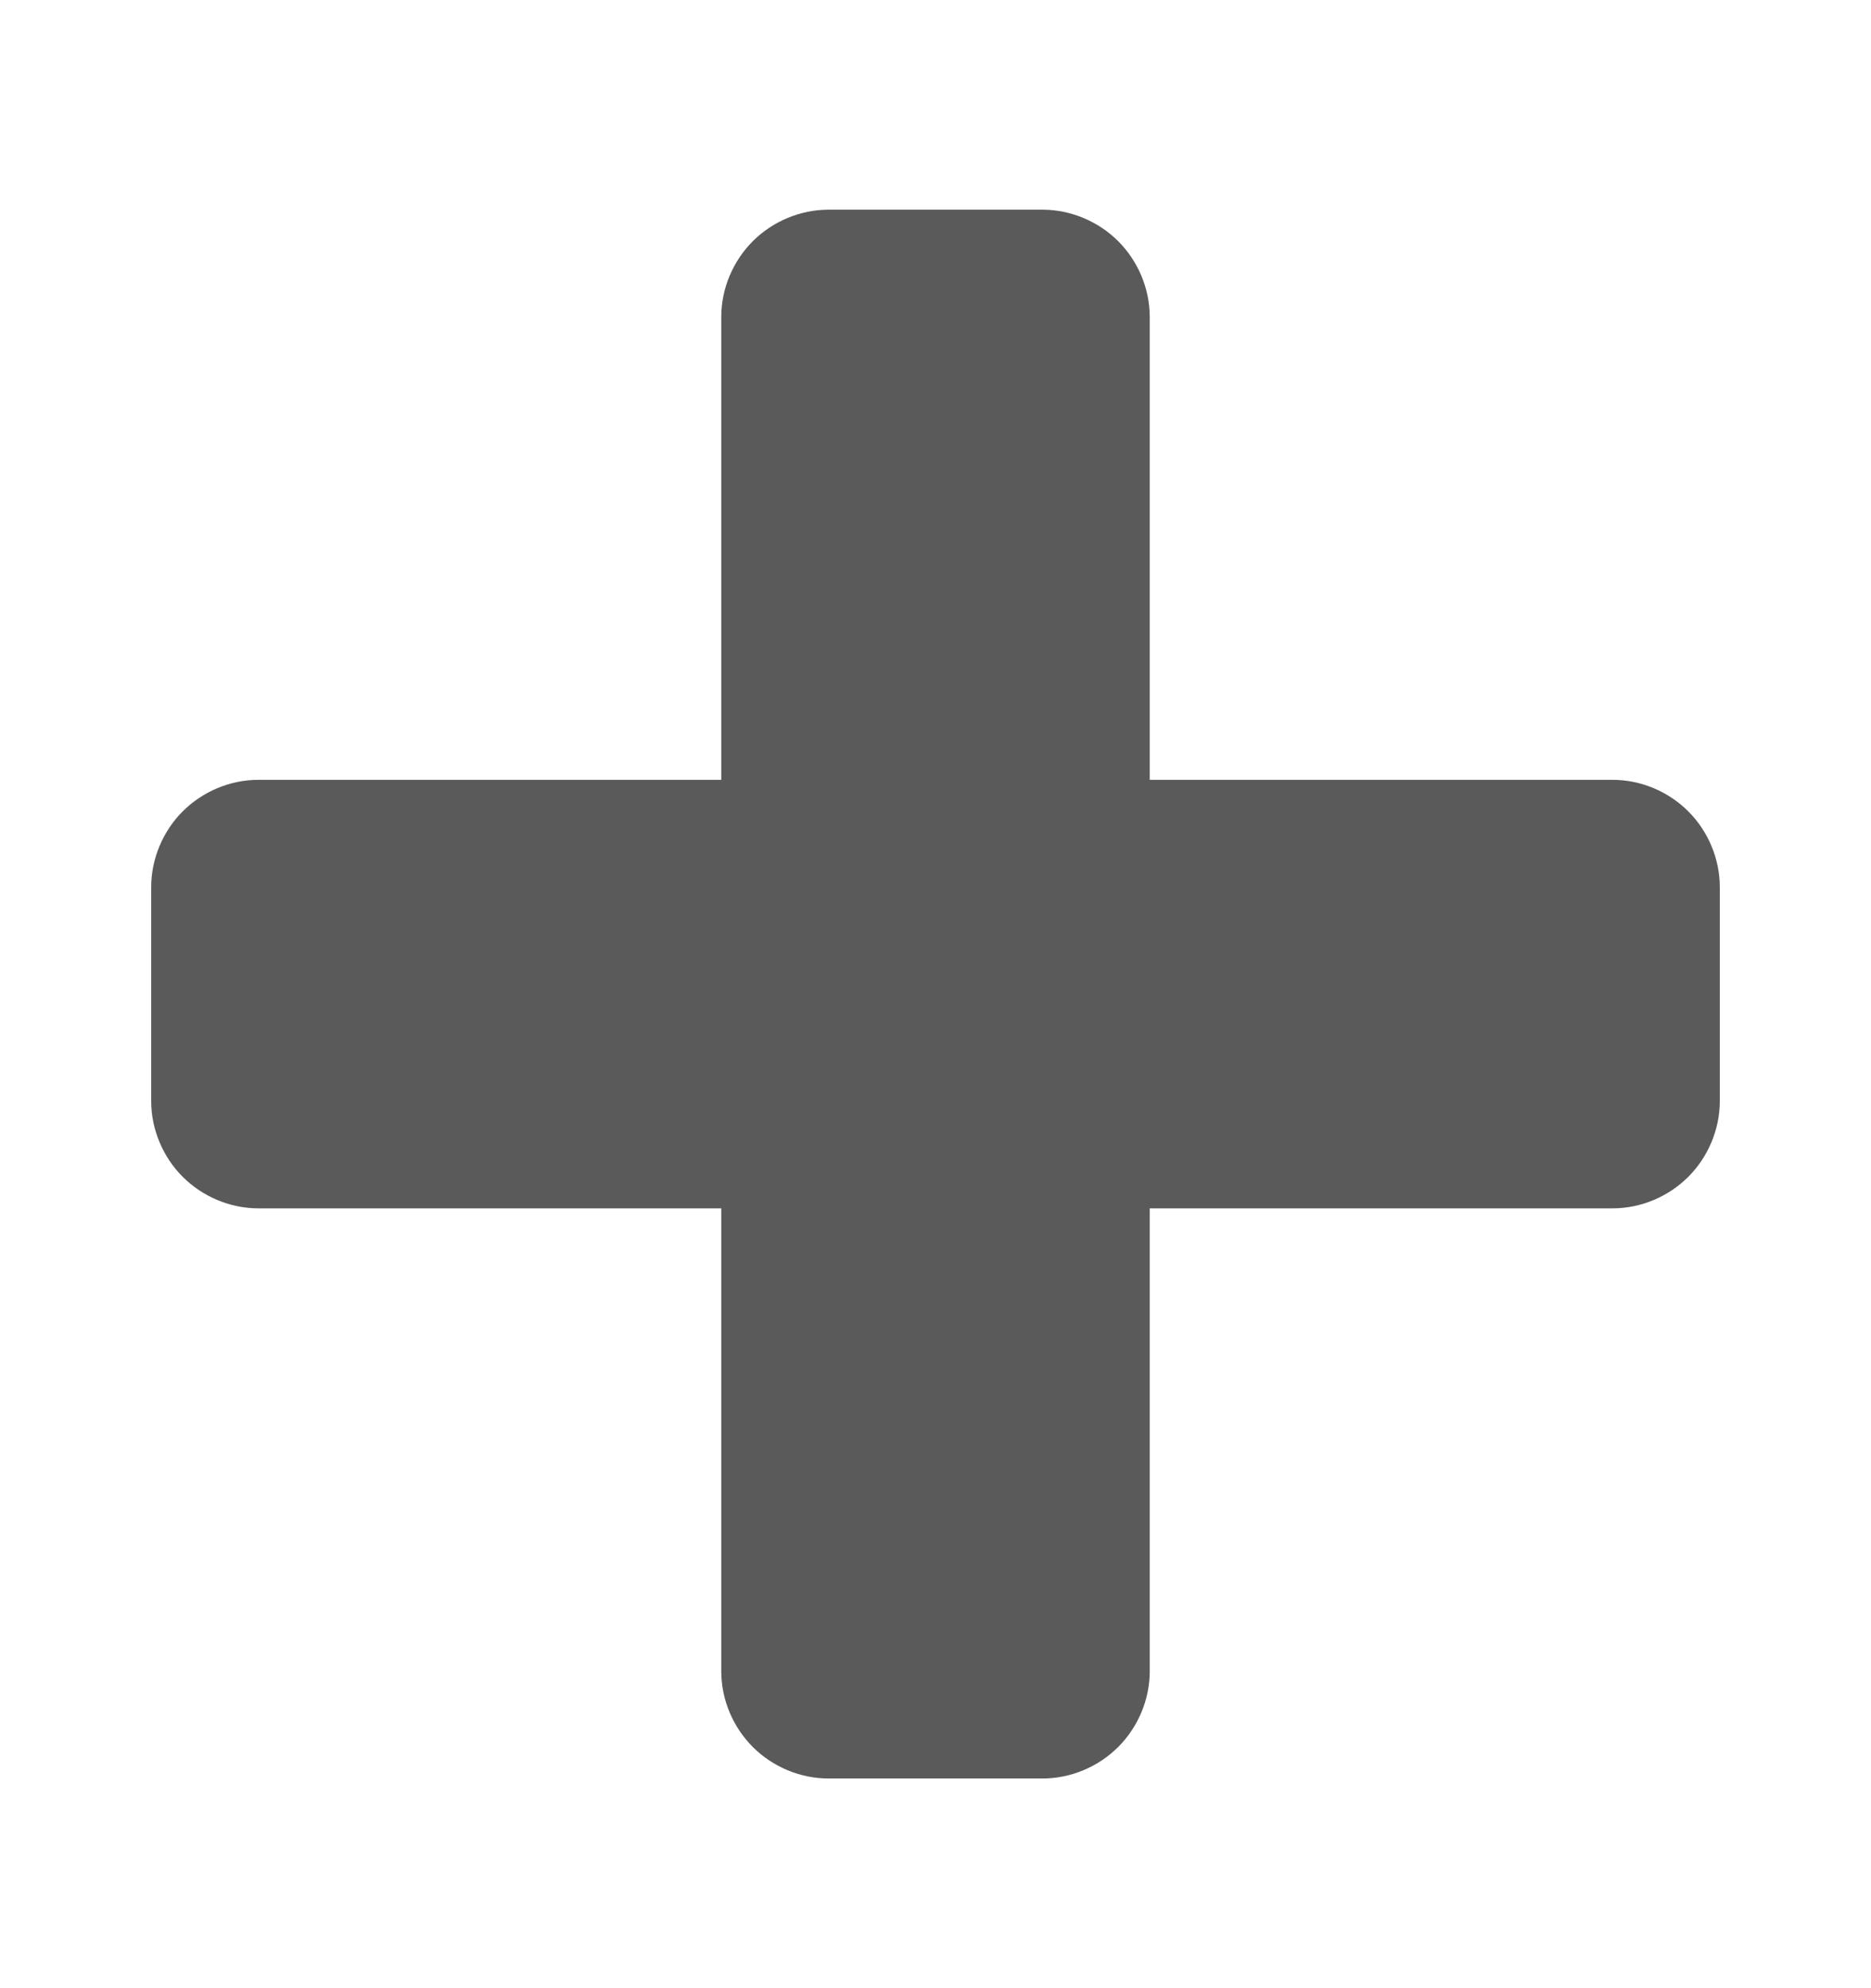 <svg width="16" height="17" viewBox="0 0 16 17" fill="none" xmlns="http://www.w3.org/2000/svg">
<path fill-rule="evenodd" clip-rule="evenodd" d="M6.438 14.938C6.606 15.106 6.842 15.207 7.084 15.207H8.916C9.158 15.207 9.394 15.106 9.562 14.938C9.731 14.769 9.832 14.534 9.832 14.291V10.332L13.791 10.332C14.034 10.332 14.269 10.231 14.438 10.062C14.606 9.894 14.707 9.658 14.707 9.416L14.707 7.584C14.707 7.342 14.606 7.106 14.438 6.938C14.269 6.769 14.034 6.668 13.791 6.668L9.832 6.668L9.832 2.709C9.832 2.466 9.731 2.231 9.562 2.062C9.394 1.894 9.158 1.793 8.916 1.793H7.084C6.842 1.793 6.606 1.894 6.438 2.062C6.269 2.231 6.168 2.466 6.168 2.709L6.168 6.668L2.209 6.668C1.966 6.668 1.731 6.769 1.562 6.938C1.394 7.106 1.293 7.342 1.293 7.584L1.293 9.416C1.293 9.658 1.394 9.894 1.562 10.062C1.731 10.231 1.966 10.332 2.209 10.332L6.168 10.332V14.291C6.168 14.534 6.269 14.769 6.438 14.938Z" fill="#5A5A5A"/>
</svg>
